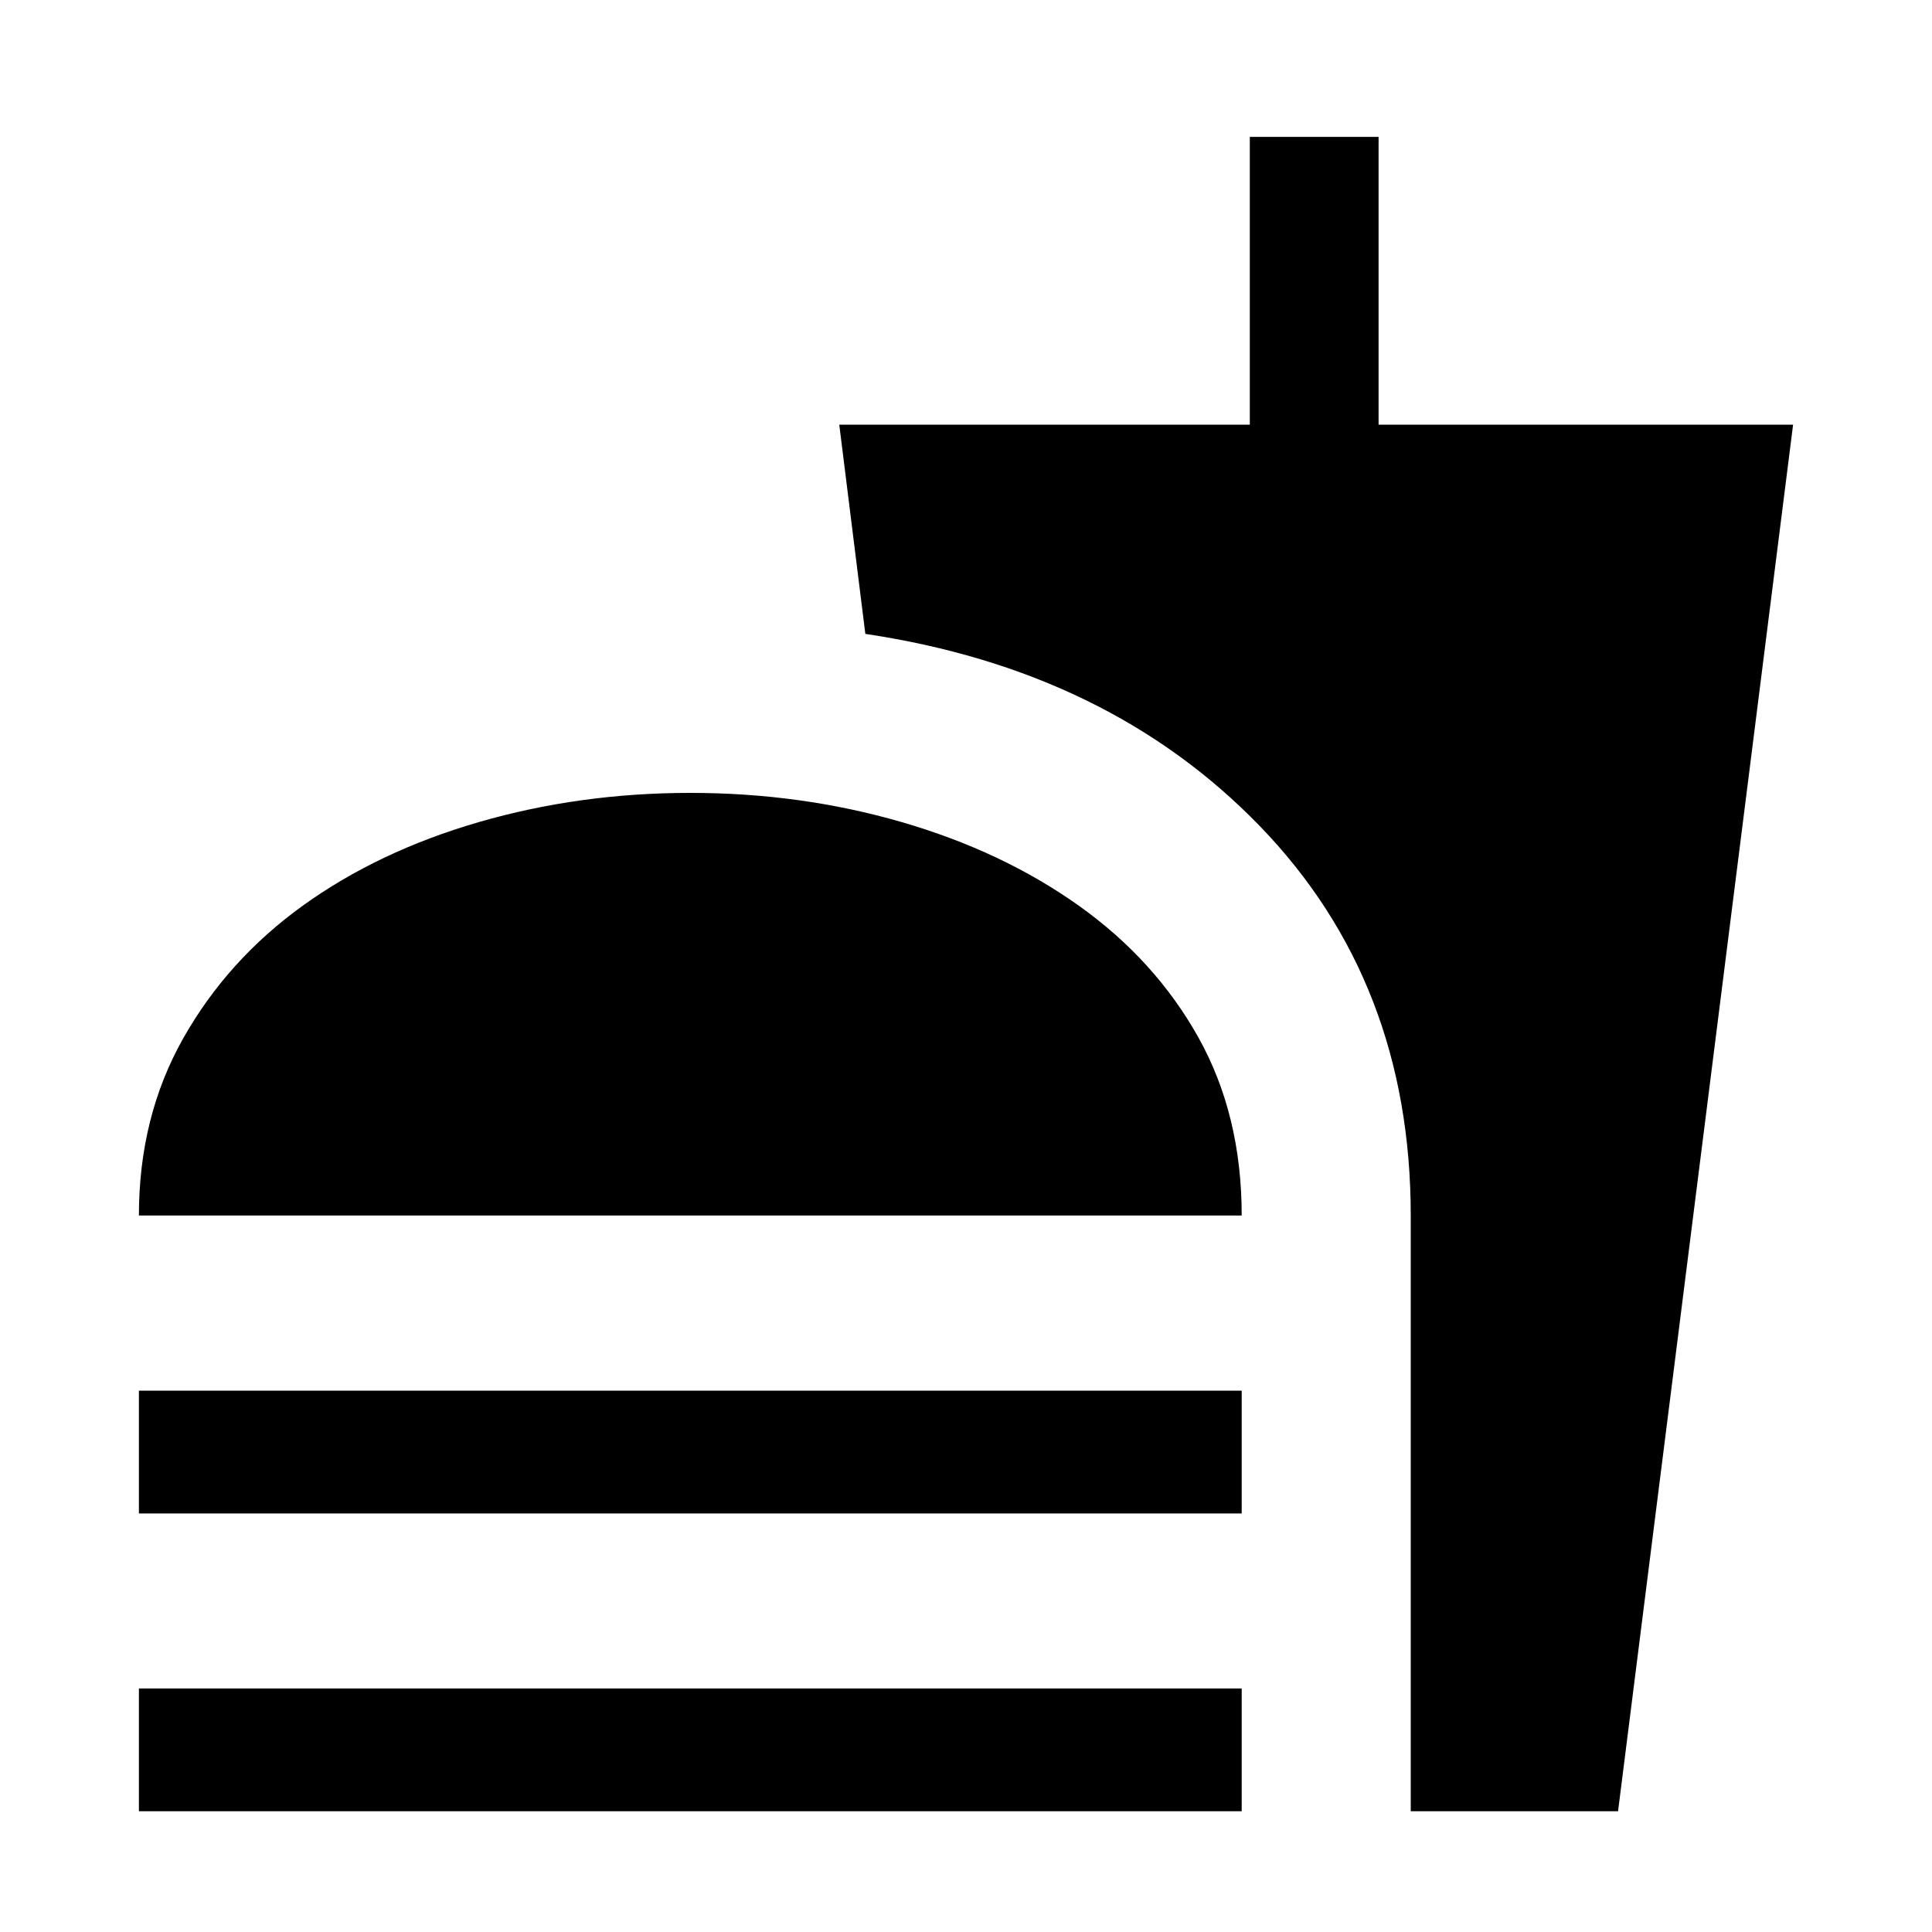 <svg xmlns="http://www.w3.org/2000/svg" height="20" width="20"><path d="M1.438 12.583q0-1.021.458-1.833t1.239-1.375q.782-.563 1.823-.865Q6 8.208 7.146 8.208q1.146 0 2.187.302 1.042.302 1.834.865.791.563 1.239 1.365.448.802.448 1.843Zm13.166 6.167v-6.167q0-2.416-1.562-4.031-1.563-1.614-4.084-1.99l-.27-2.166h4.25V1.417h1.333v2.979h4.291L16.75 18.75ZM1.438 15.667v-1.271h11.416v1.271Zm0 3.083v-1.271h11.416v1.271Z"/></svg>